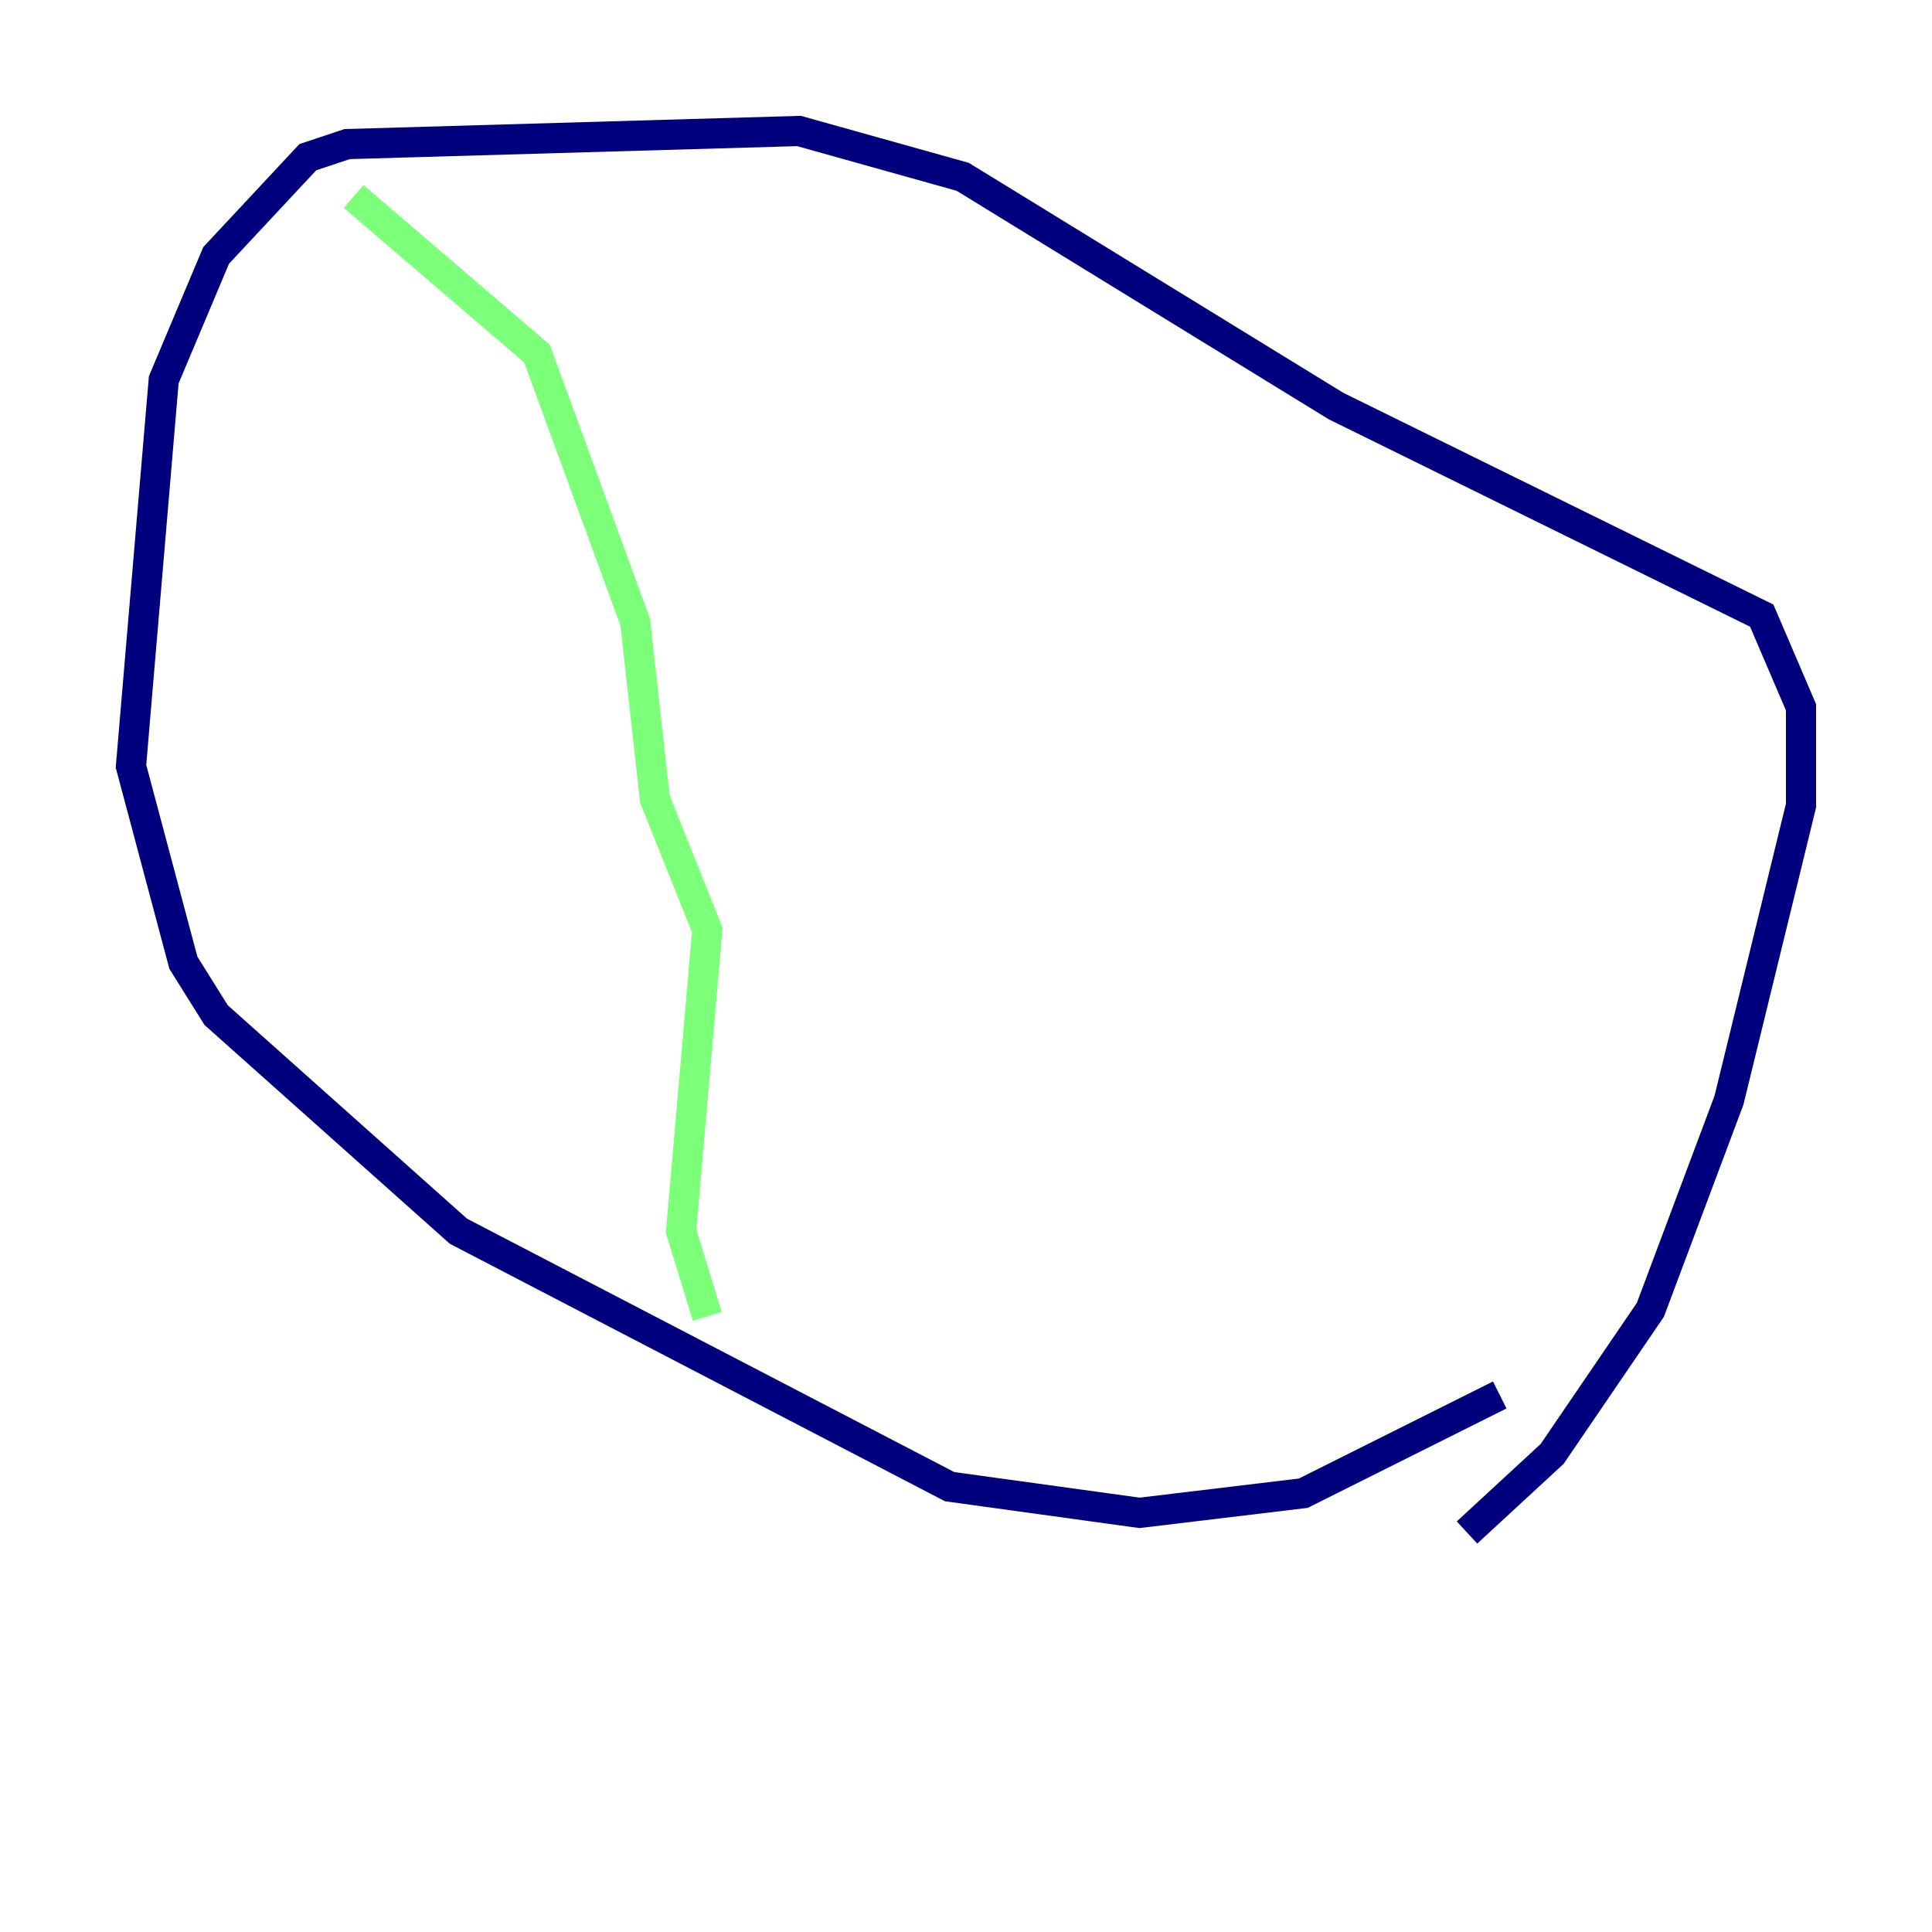 <?xml version="1.0" encoding="utf-8" ?>
<svg baseProfile="tiny" height="128" version="1.2" viewBox="0,0,128,128" width="128" xmlns="http://www.w3.org/2000/svg" xmlns:ev="http://www.w3.org/2001/xml-events" xmlns:xlink="http://www.w3.org/1999/xlink"><defs /><polyline fill="none" points="99.363,92.42 86.346,98.929 75.498,100.231 62.915,98.495 30.373,81.573 14.319,67.254 12.149,63.783 8.678,50.766 10.848,25.166 14.319,16.922 20.393,10.414 22.997,9.546 52.936,8.678 63.783,11.715 88.515,26.902 116.719,40.786 119.322,46.861 119.322,53.37 114.549,72.895 109.342,86.78 102.834,96.325 97.193,101.532" stroke="#00007f" stroke-width="2" /><polyline fill="none" points="23.43,13.017 35.58,23.43 42.088,41.22 43.39,52.936 46.861,61.614 45.125,81.573 46.861,87.214" stroke="#7cff79" stroke-width="2" /><polyline fill="none" points="65.085,16.054 65.085,16.054" stroke="#7f0000" stroke-width="2" /></svg>